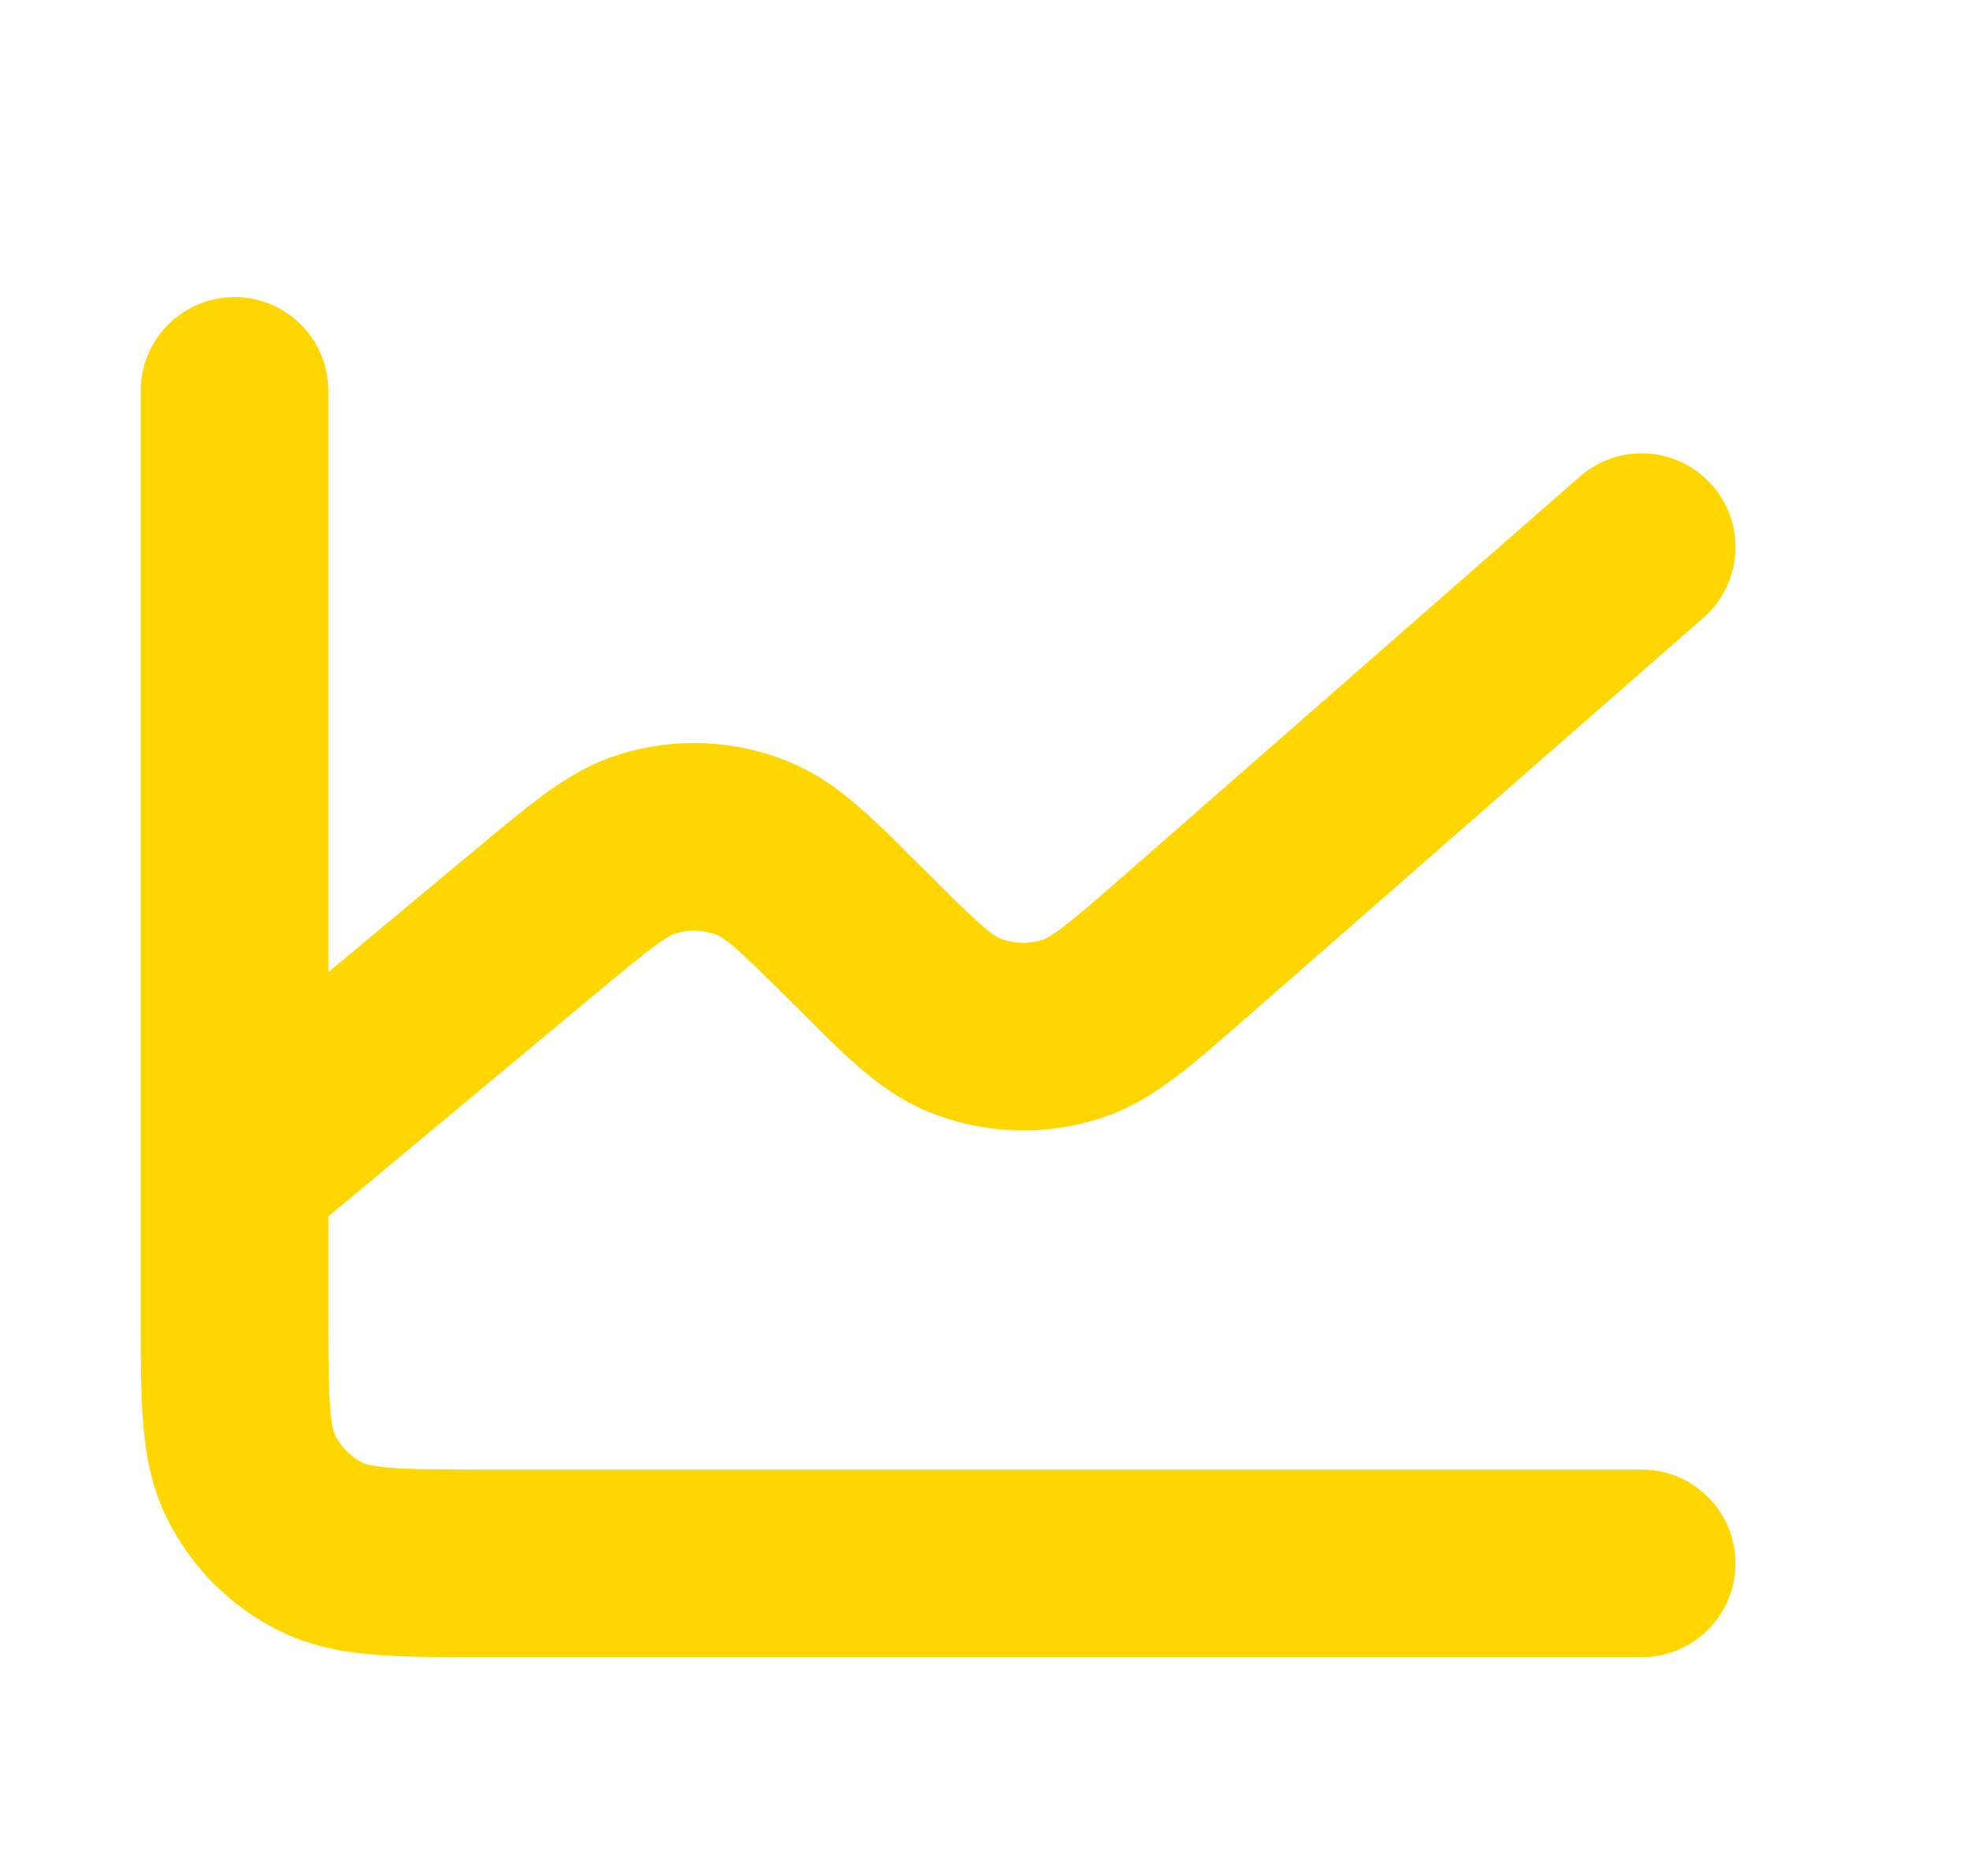 <svg width="21" height="20" viewBox="0 0 21 20" fill="none" xmlns="http://www.w3.org/2000/svg">
<path d="M2.5 12.5V14C2.5 14.933 2.5 15.4 2.682 15.756C2.841 16.07 3.096 16.325 3.41 16.485C3.766 16.667 4.232 16.667 5.164 16.667H17.5M2.5 12.5V4.167M2.5 12.5L5.711 9.824L5.714 9.822C6.295 9.338 6.586 9.095 6.901 8.997C7.274 8.881 7.676 8.899 8.036 9.049C8.342 9.176 8.61 9.444 9.146 9.98L9.152 9.985C9.696 10.53 9.969 10.803 10.28 10.929C10.648 11.079 11.057 11.092 11.434 10.967C11.753 10.861 12.045 10.606 12.629 10.096L17.5 5.833" stroke="#FFD600" stroke-width="2" stroke-linecap="round" stroke-linejoin="round"/>
</svg>
